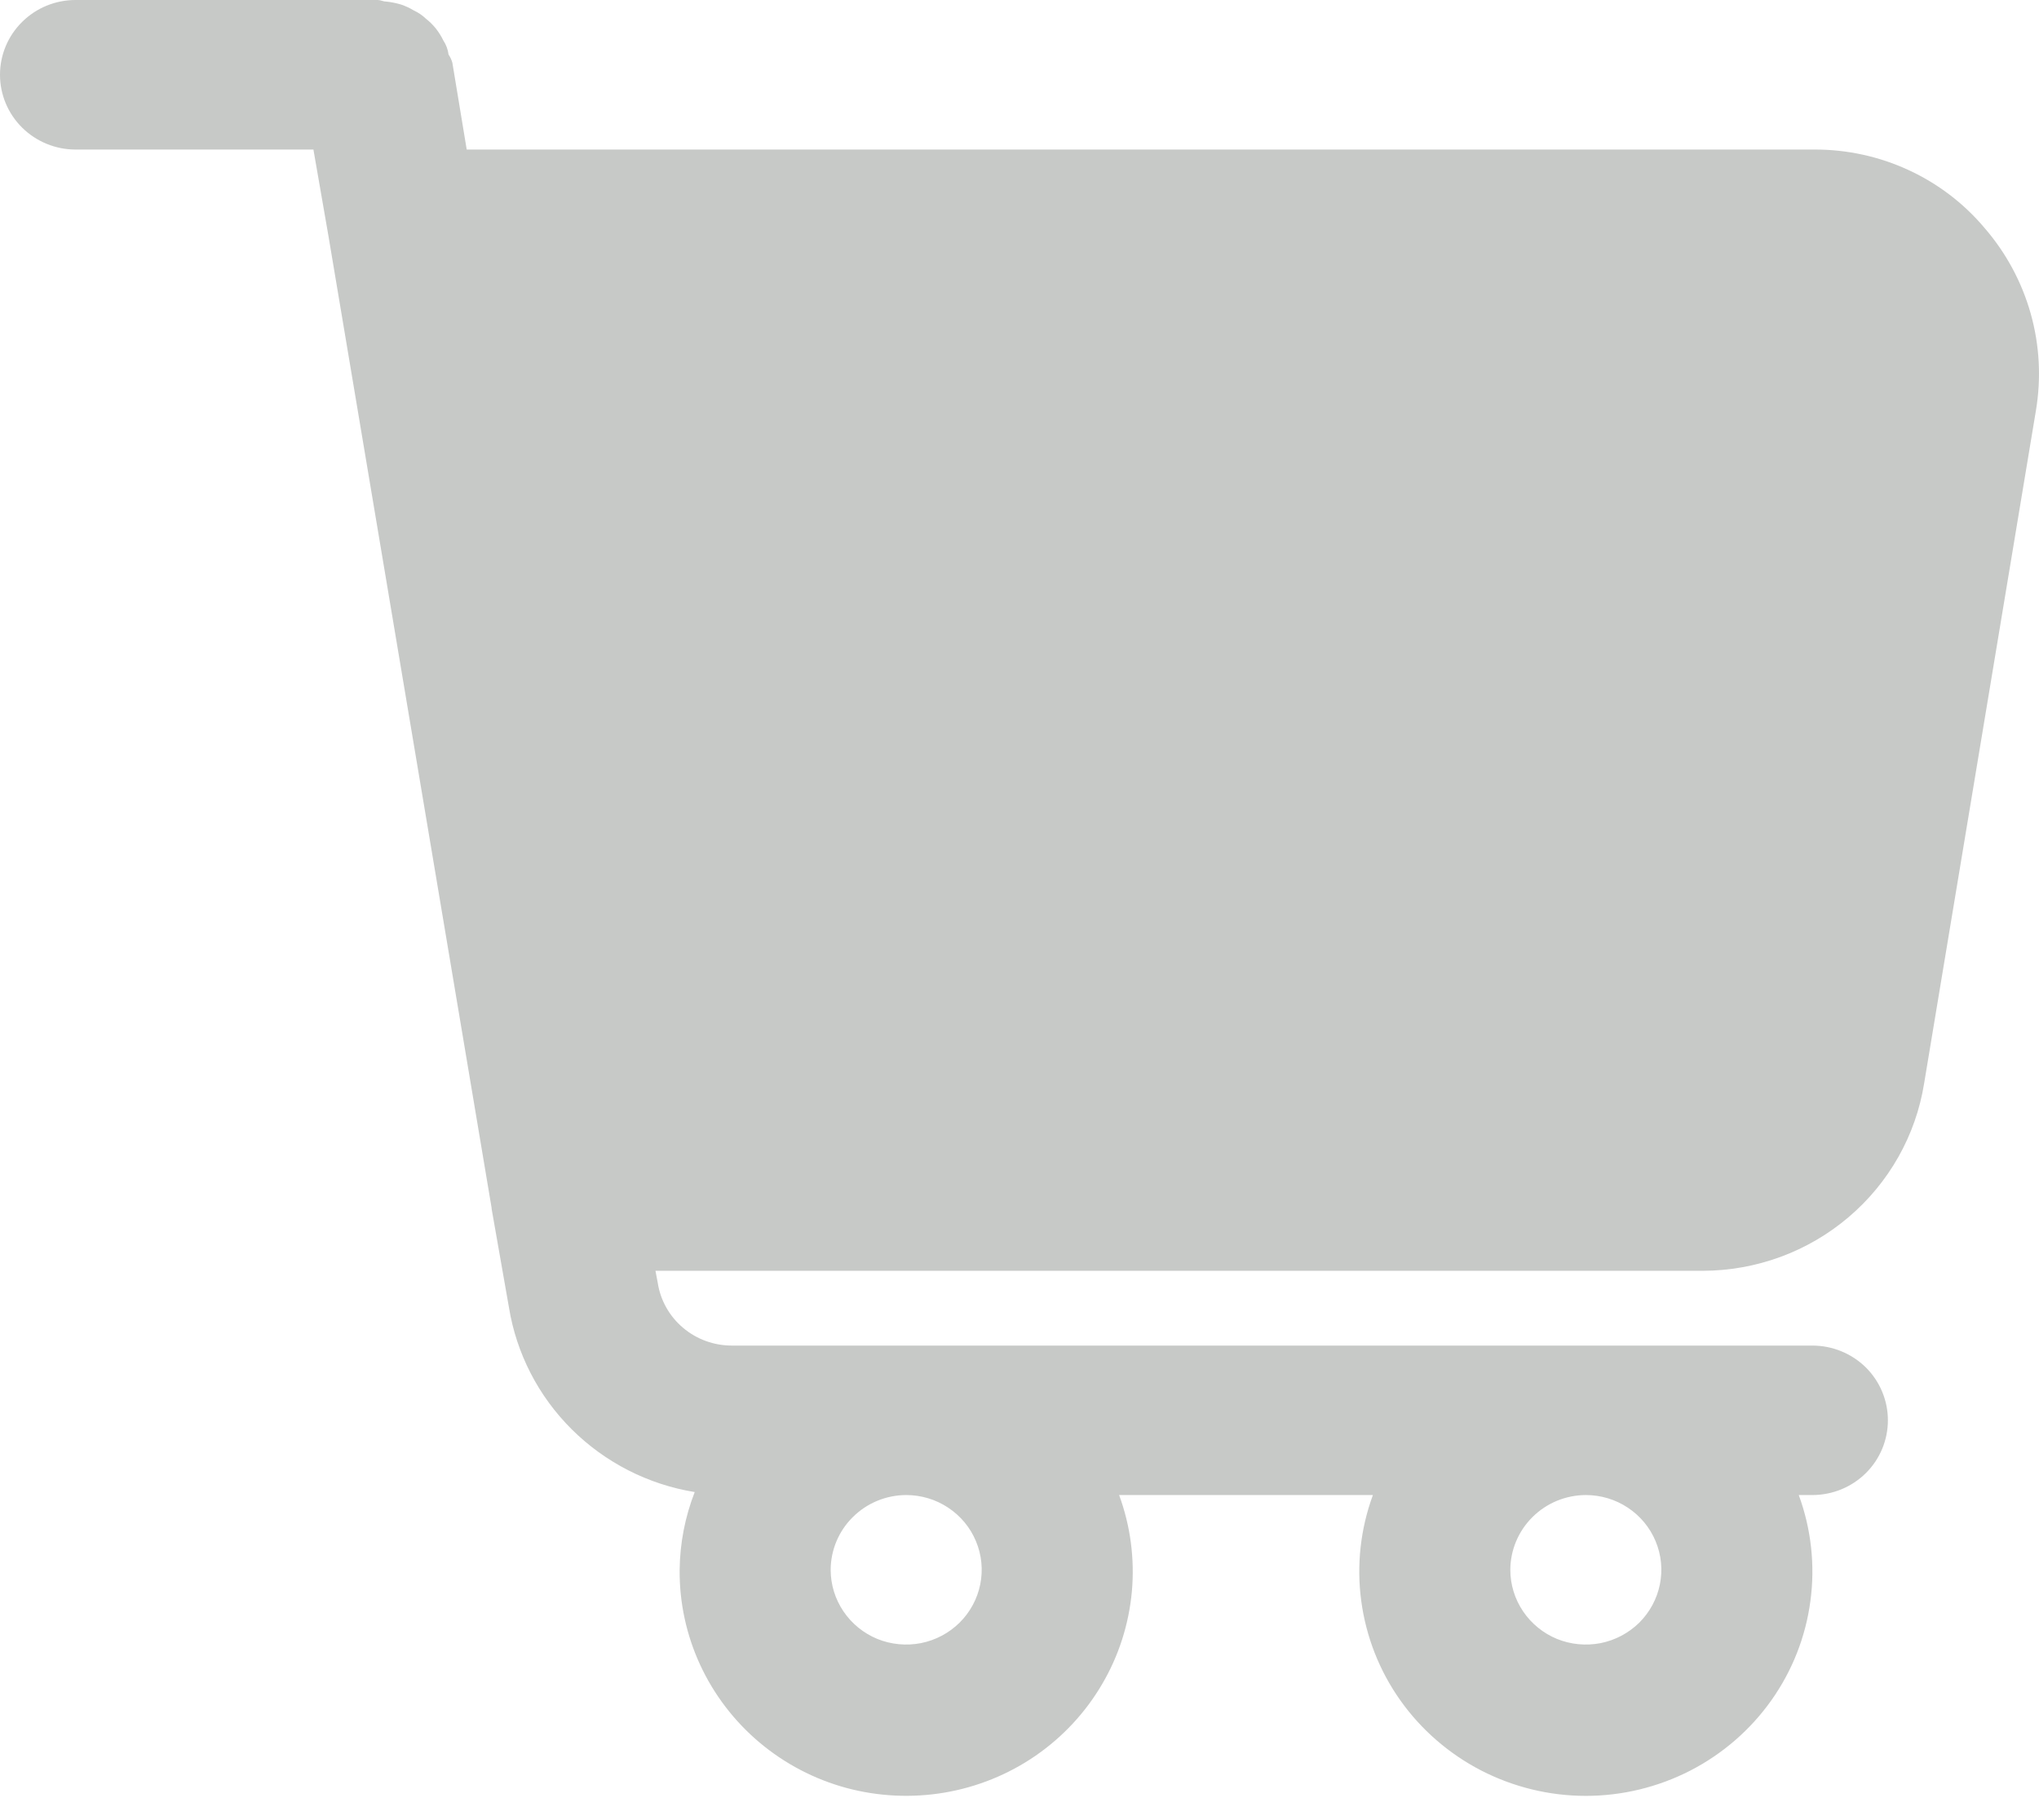 <svg width="28" height="25" viewBox="0 0 28 25" fill="none" xmlns="http://www.w3.org/2000/svg">
<path fill-rule="evenodd" clip-rule="evenodd" d="M26.207 2.335C26.611 2.521 26.968 2.793 27.253 3.132C27.548 3.473 27.764 3.874 27.886 4.307C28.008 4.74 28.032 5.194 27.958 5.637L26.423 14.878C26.309 15.595 25.94 16.248 25.383 16.72C24.826 17.193 24.118 17.453 23.384 17.455H9.001L9.032 17.619C9.069 17.86 9.192 18.079 9.379 18.237C9.565 18.395 9.803 18.482 10.049 18.482H24.888C25.163 18.482 25.427 18.59 25.622 18.782C25.816 18.975 25.925 19.236 25.925 19.508C25.925 19.781 25.816 20.042 25.622 20.234C25.427 20.427 25.163 20.535 24.888 20.535H24.701C24.872 21 24.927 21.5 24.861 21.99C24.796 22.481 24.612 22.949 24.325 23.354C24.038 23.759 23.657 24.09 23.213 24.319C22.77 24.547 22.277 24.667 21.777 24.667C21.277 24.667 20.785 24.547 20.341 24.319C19.898 24.09 19.516 23.759 19.229 23.354C18.942 22.949 18.759 22.481 18.693 21.99C18.627 21.5 18.682 21 18.853 20.535H15.368C15.524 20.959 15.583 21.411 15.543 21.86C15.502 22.309 15.363 22.744 15.134 23.133C14.906 23.523 14.594 23.858 14.22 24.116C13.846 24.373 13.42 24.546 12.971 24.622C12.522 24.698 12.062 24.676 11.623 24.558C11.184 24.439 10.777 24.226 10.43 23.934C10.083 23.642 9.805 23.278 9.615 22.868C9.426 22.459 9.329 22.013 9.333 21.562C9.337 21.197 9.407 20.835 9.54 20.494C8.9 20.39 8.31 20.088 7.852 19.633C7.394 19.178 7.092 18.592 6.989 17.958L6.751 16.603V16.592L4.511 3.245L4.304 2.054H1.037C0.762 2.054 0.498 1.945 0.304 1.753C0.109 1.56 0 1.299 0 1.027C0 0.754 0.109 0.493 0.304 0.301C0.498 0.108 0.762 0 1.037 0H5.185C5.206 0 5.224 0.005 5.242 0.01C5.26 0.015 5.278 0.021 5.299 0.021C5.369 0.028 5.439 0.042 5.507 0.062C5.568 0.083 5.627 0.11 5.683 0.144C5.744 0.172 5.8 0.21 5.849 0.257C5.899 0.296 5.944 0.341 5.984 0.39C6.024 0.441 6.059 0.496 6.087 0.554C6.126 0.613 6.151 0.68 6.16 0.75C6.183 0.784 6.201 0.822 6.212 0.862L6.409 2.054H24.919C25.364 2.053 25.804 2.149 26.207 2.335ZM22.353 20.708C22.183 20.595 21.982 20.535 21.777 20.535C21.502 20.536 21.239 20.644 21.045 20.837C20.851 21.029 20.741 21.29 20.74 21.562C20.74 21.765 20.801 21.963 20.915 22.132C21.029 22.301 21.191 22.433 21.38 22.511C21.57 22.588 21.778 22.608 21.98 22.569C22.181 22.529 22.365 22.431 22.511 22.288C22.655 22.144 22.754 21.961 22.794 21.762C22.834 21.563 22.814 21.357 22.735 21.169C22.657 20.981 22.524 20.821 22.353 20.708ZM13.02 20.708C12.85 20.595 12.649 20.535 12.444 20.535C12.169 20.536 11.906 20.644 11.712 20.837C11.517 21.029 11.408 21.29 11.407 21.562C11.407 21.765 11.468 21.963 11.582 22.132C11.696 22.301 11.858 22.433 12.047 22.511C12.237 22.588 12.445 22.608 12.646 22.569C12.848 22.529 13.032 22.431 13.177 22.288C13.322 22.144 13.421 21.961 13.461 21.762C13.501 21.563 13.481 21.357 13.402 21.169C13.324 20.981 13.191 20.821 13.02 20.708Z" fill="#C7C9C7"/>
</svg>
